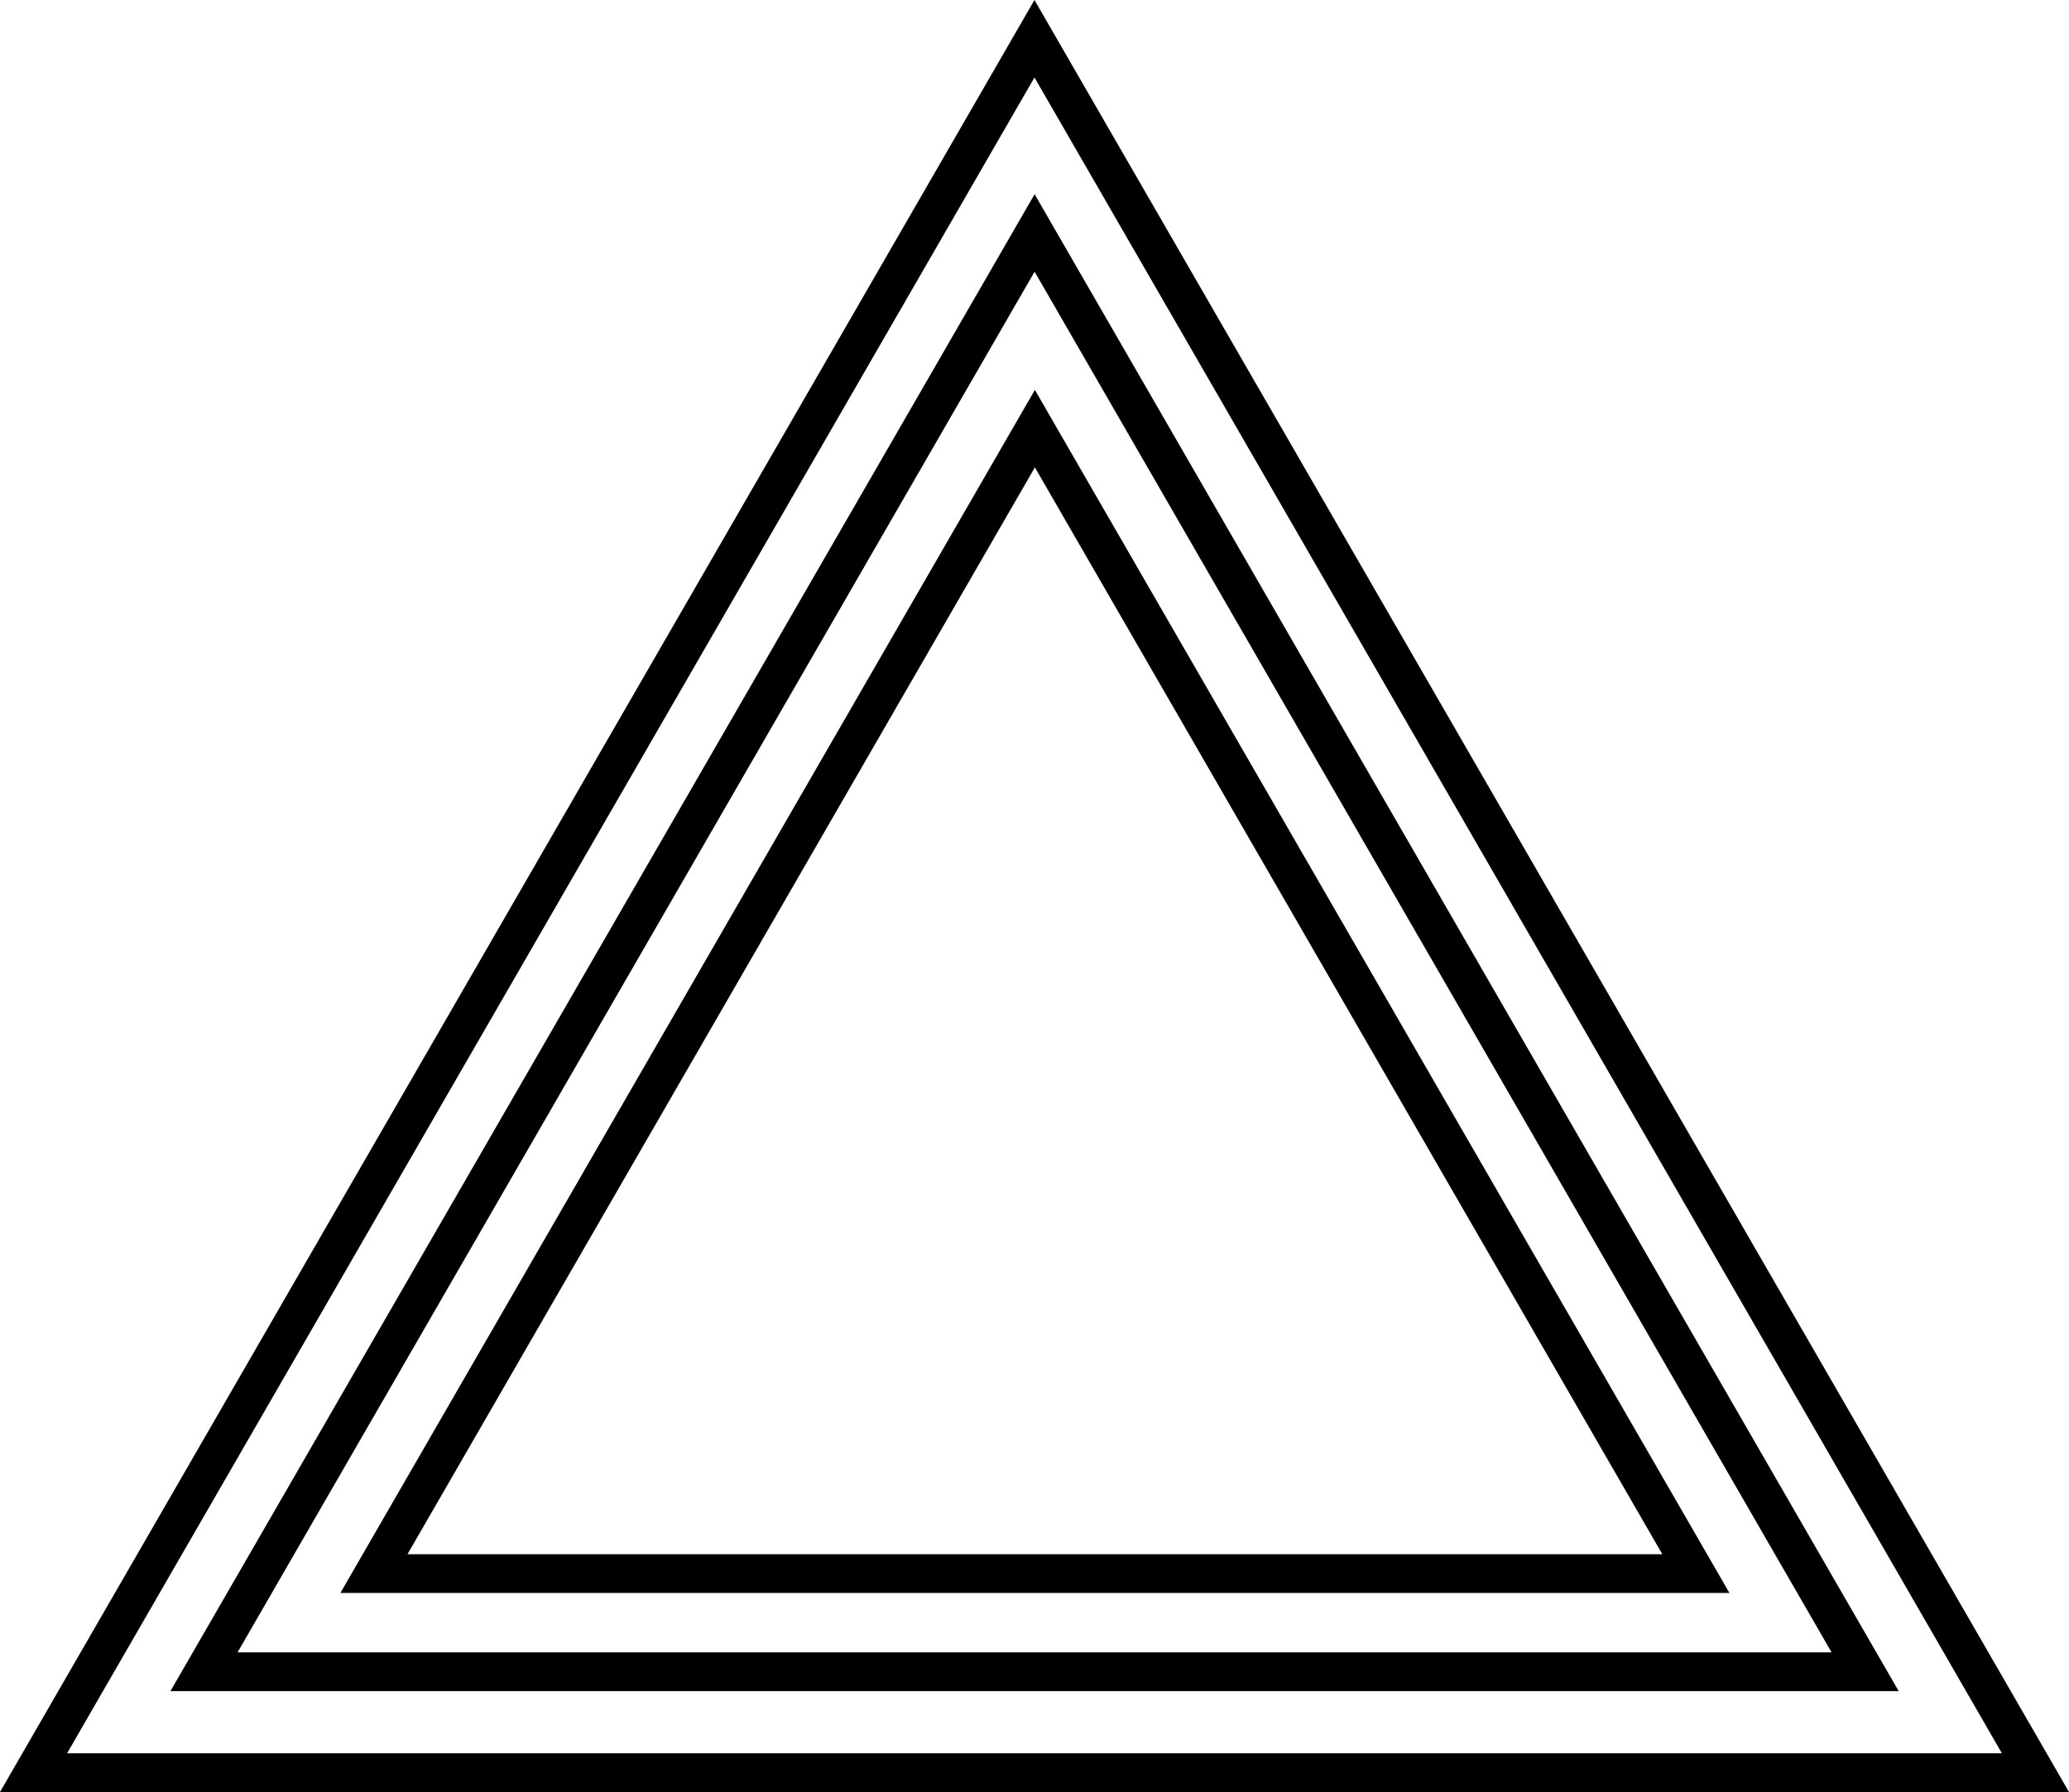 <?xml version="1.0" encoding="UTF-8"?>
<svg id="_レイヤー_2" data-name="レイヤー 2" xmlns="http://www.w3.org/2000/svg" viewBox="0 0 302.83 262.26">
  <defs>
    <style>
      .cls-1 {
        fill: none;
        stroke: #000;
        stroke-miterlimit: 10;
        stroke-width: 5.67px;
      }
    </style>
  </defs>
  <g id="_レイヤー_1-2" data-name="レイヤー 1">
    <g>
      <polygon class="cls-1" points="151.41 5.67 297.92 259.42 4.91 259.42 151.41 5.67"/>
      <polygon class="cls-1" points="151.43 34.09 272.99 244.65 29.86 244.65 151.43 34.09"/>
      <polygon class="cls-1" points="151.47 62.73 248.22 230.29 54.73 230.29 151.47 62.73"/>
    </g>
  </g>
</svg>
